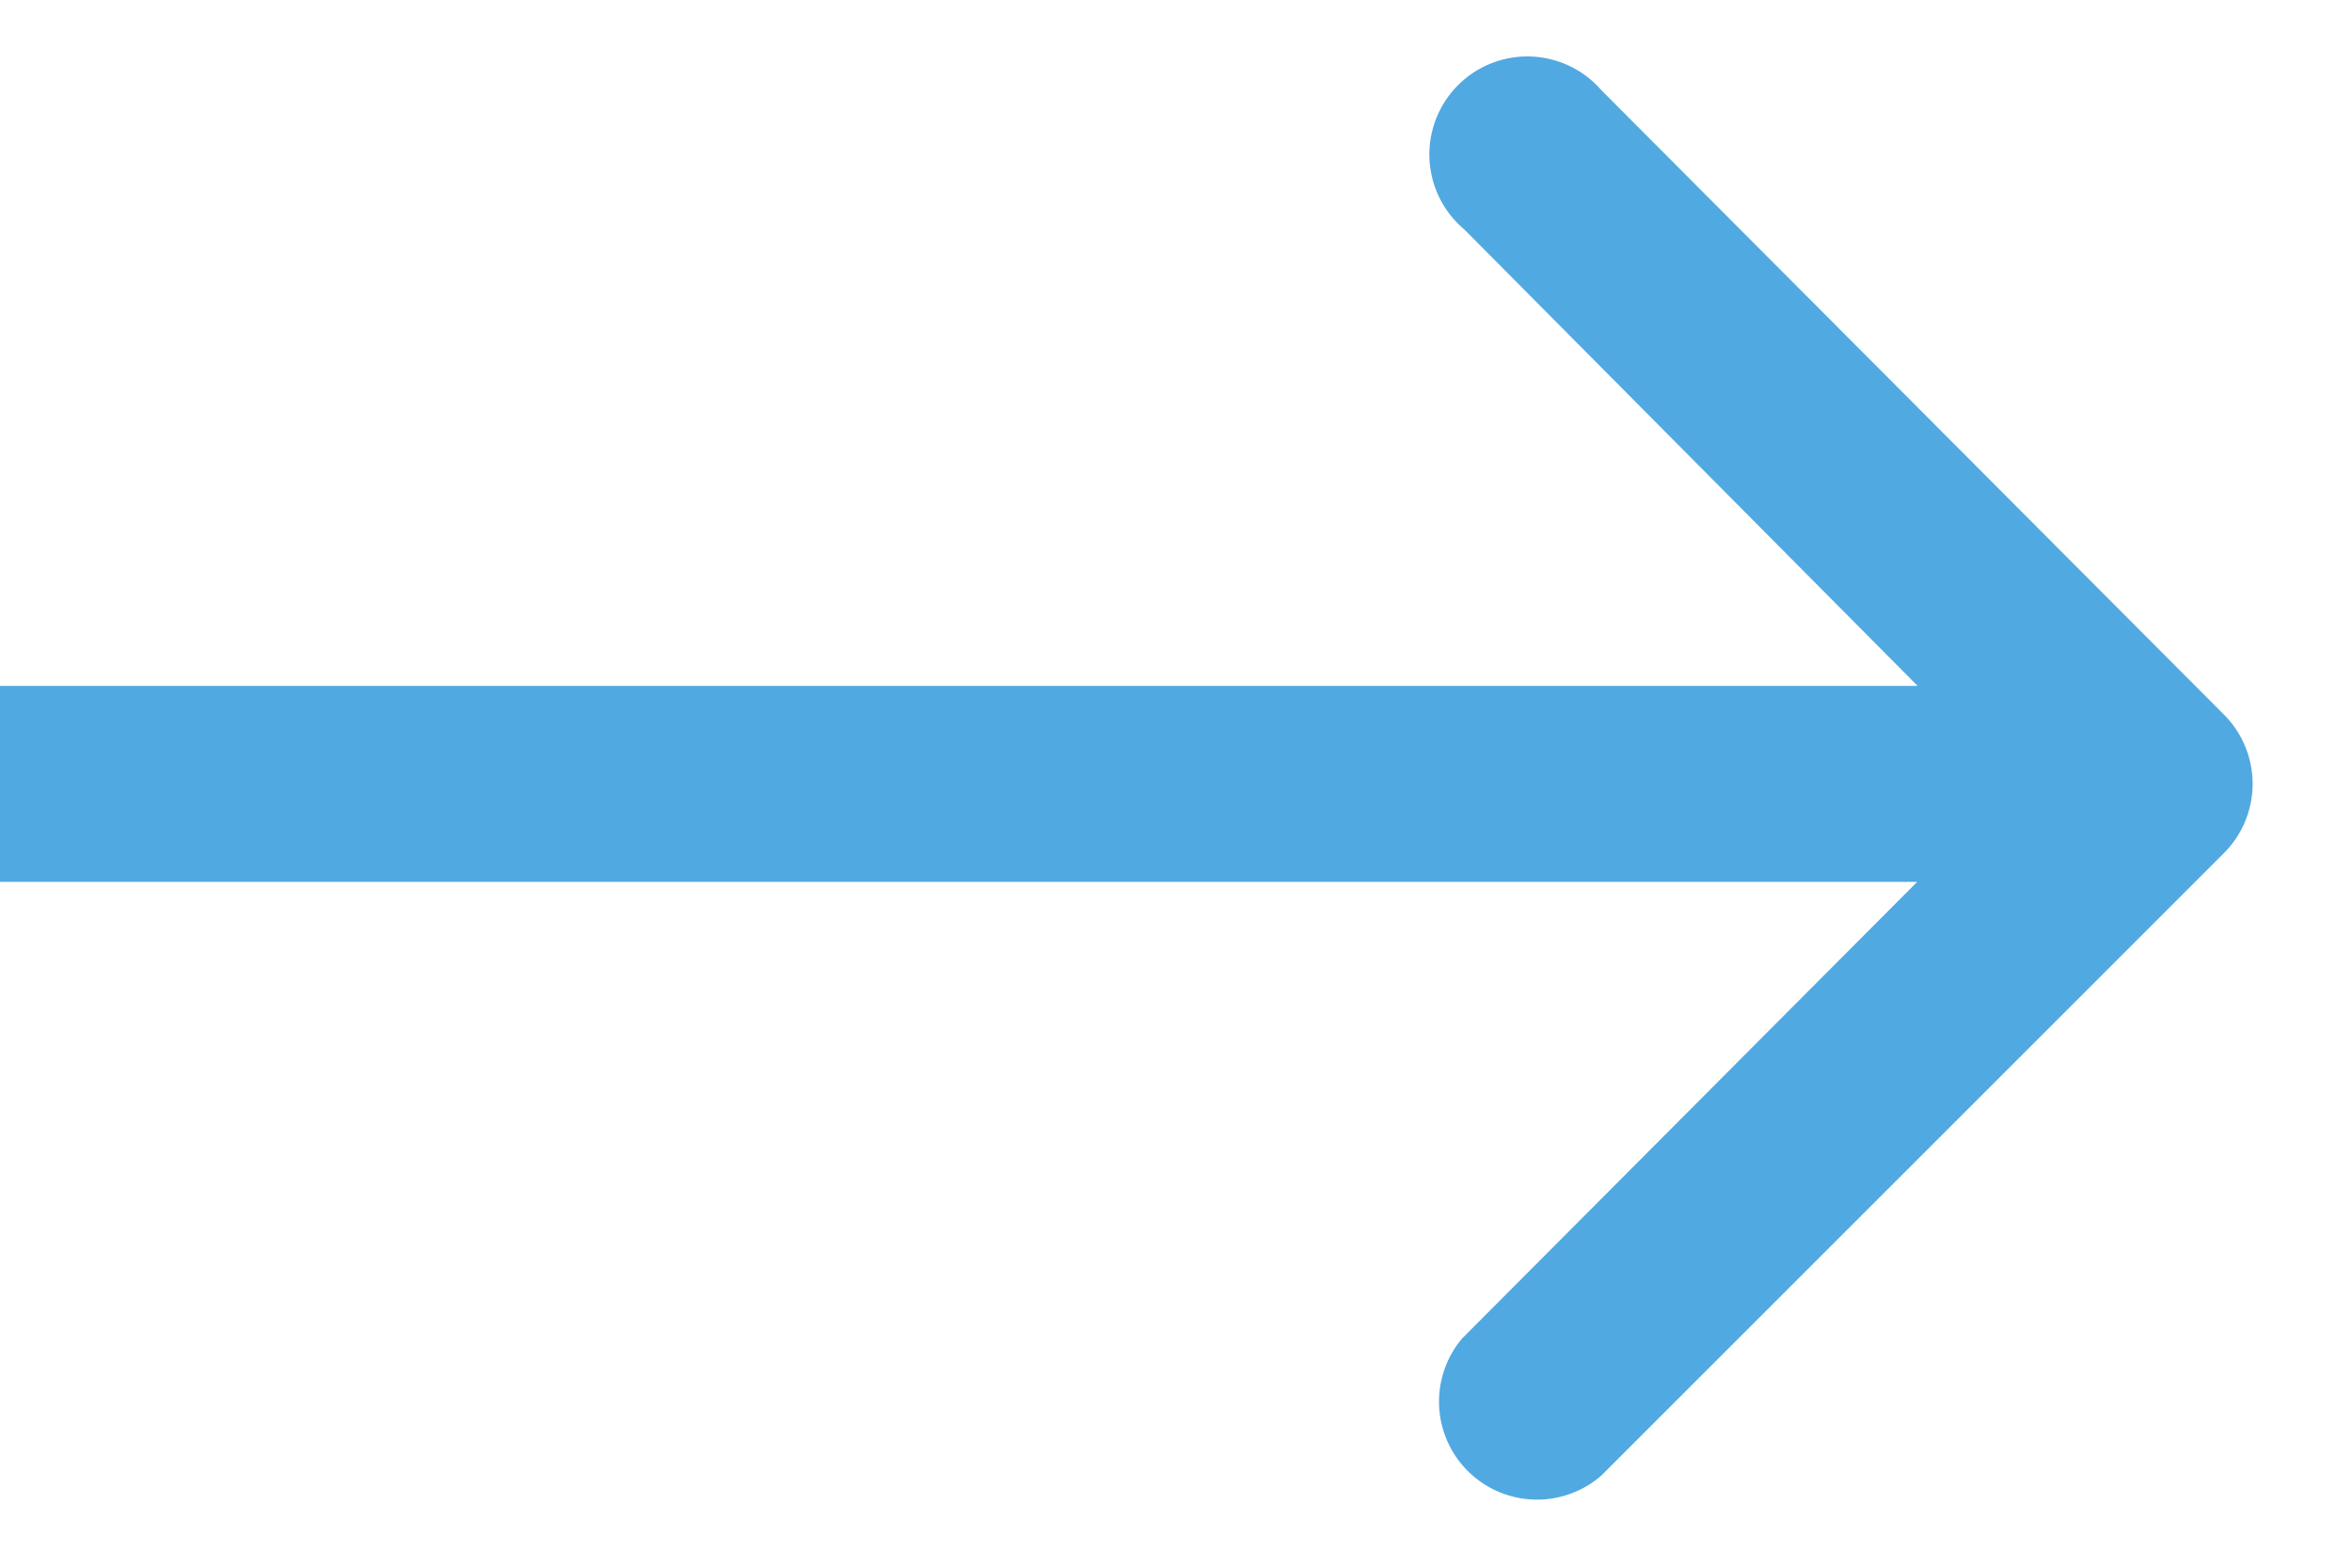 <svg xmlns="http://www.w3.org/2000/svg" width="12" height="8" fill="none" viewBox="0 0 12 8"><path fill="#51A9E1" d="M11.35 4.35a.5.5 0 0 0 0-.7L8.17.46a.5.5 0 1 0-.7.71L10.28 4 7.46 6.83a.5.5 0 0 0 .71.7l3.18-3.18zM0 4.5h11v-1H0v1z"/></svg>